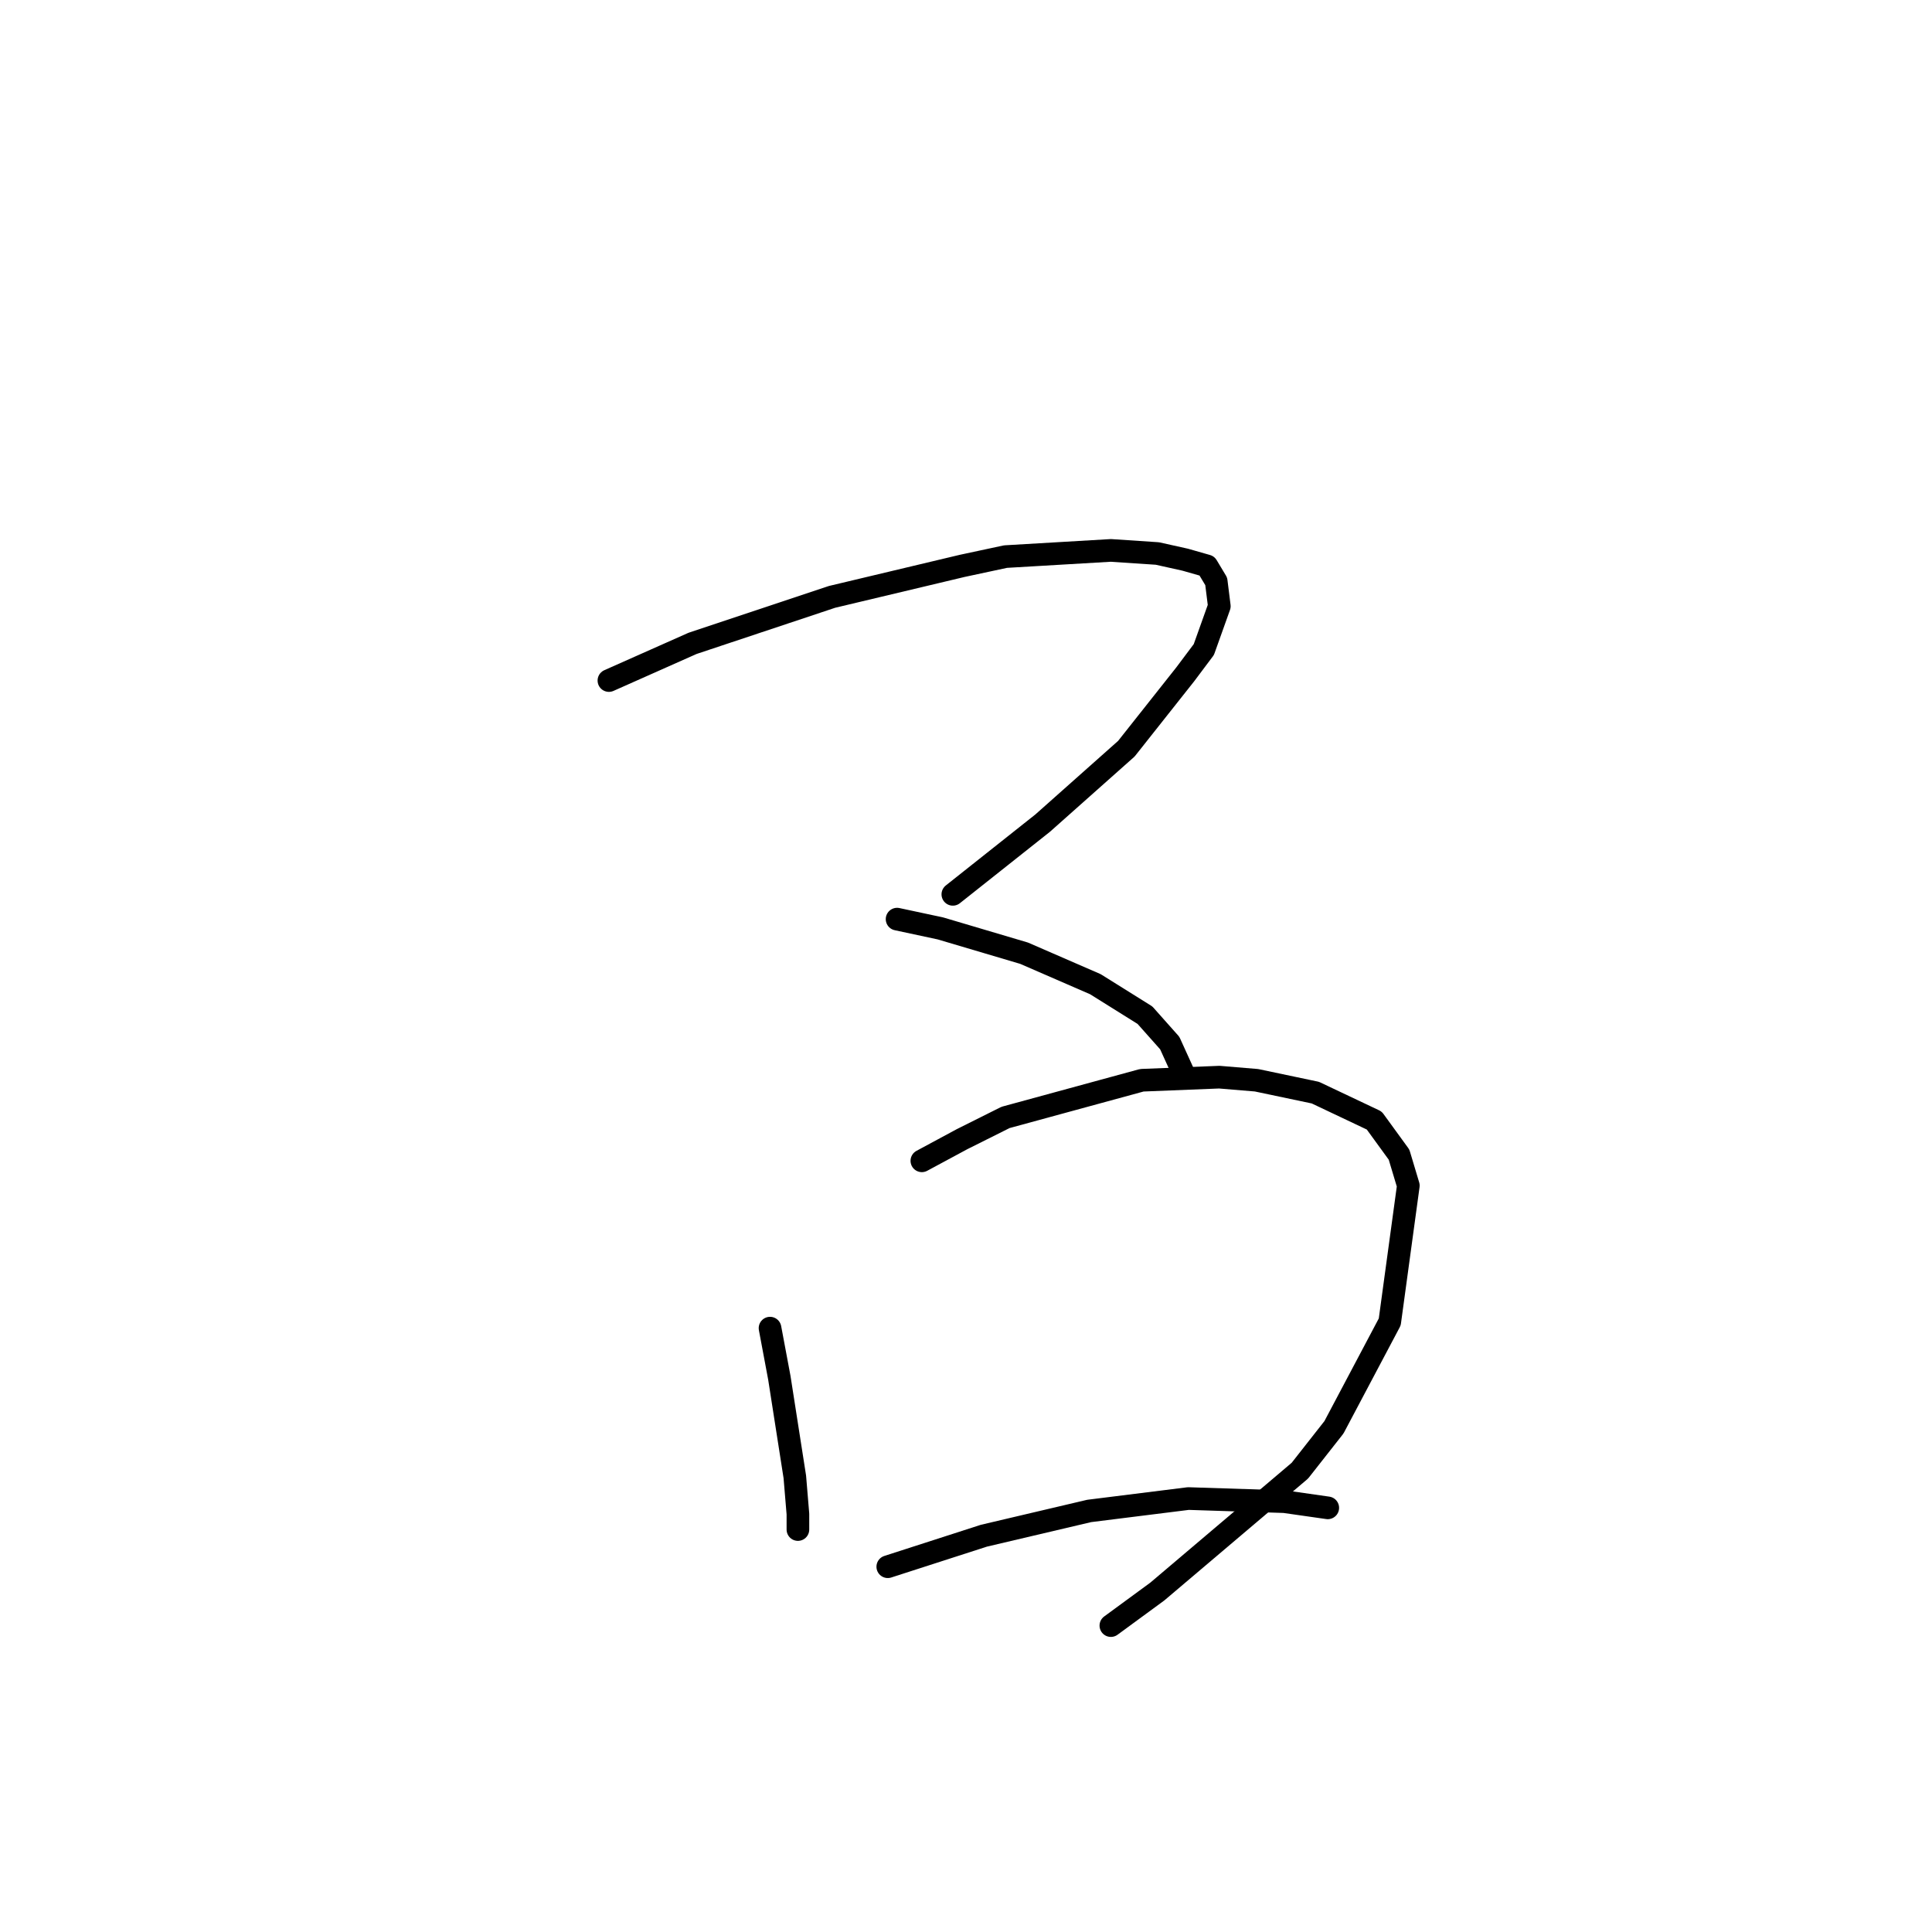 <?xml version="1.0" standalone="no"?>
    <svg width="256" height="256" xmlns="http://www.w3.org/2000/svg" version="1.1">
    <polyline stroke="black" stroke-width="3" stroke-linecap="round" fill="transparent" stroke-linejoin="round" points="80.684 90.176 91.769 85.249 104.086 81.143 110.245 79.09 127.489 74.984 133.237 73.753 147.196 72.932 153.355 73.342 157.05 74.163 159.924 74.984 161.156 77.037 161.566 80.322 159.513 86.07 157.05 89.354 149.249 99.208 138.164 109.062 126.257 118.505 126.257 118.505 " />
        <polyline stroke="black" stroke-width="3" stroke-linecap="round" fill="transparent" stroke-linejoin="round" points="118.867 121.79 124.615 123.021 135.7 126.306 145.143 130.411 151.712 134.517 154.997 138.212 157.05 142.729 157.05 142.729 " />
        <polyline stroke="black" stroke-width="3" stroke-linecap="round" fill="transparent" stroke-linejoin="round" points="102.033 175.985 103.265 182.554 105.318 195.692 105.728 200.619 105.728 202.672 105.728 202.672 " />
        <polyline stroke="black" stroke-width="3" stroke-linecap="round" fill="transparent" stroke-linejoin="round" points="122.151 153.814 127.489 150.94 133.237 148.066 151.302 143.139 161.566 142.729 166.493 143.139 174.294 144.781 182.095 148.477 185.379 152.993 186.611 157.099 184.148 175.164 176.757 189.123 172.241 194.871 153.355 210.883 147.196 215.4 147.196 215.4 " />
        <polyline stroke="black" stroke-width="3" stroke-linecap="round" fill="transparent" stroke-linejoin="round" points="117.635 207.599 130.363 203.493 144.322 200.209 157.46 198.566 170.188 198.977 175.936 199.798 175.936 199.798 " />
        </svg>
